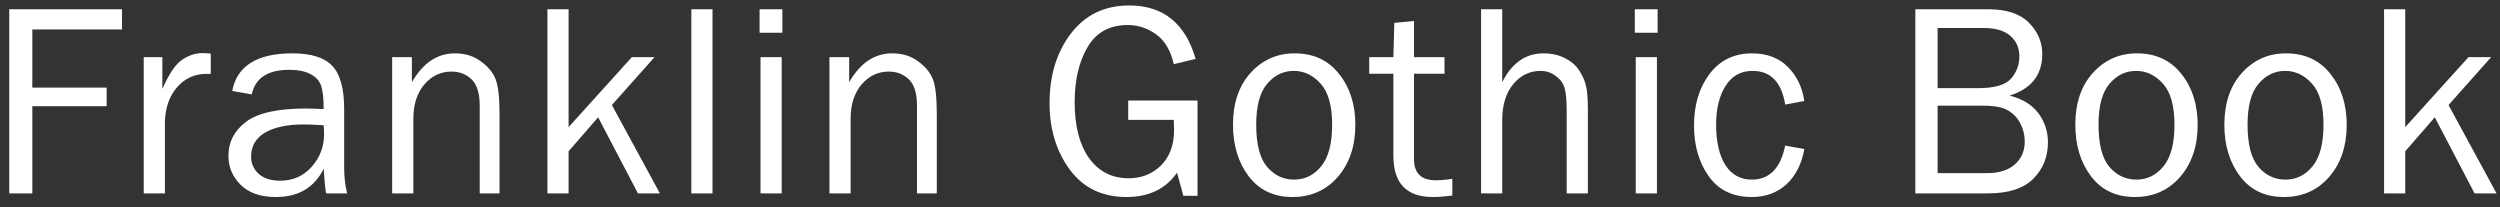 <svg viewBox="0 0 181 15" fill="none" xmlns="http://www.w3.org/2000/svg">
<rect x="0" y="0" width="181" height="15" fill="#333333" stroke="none"/>
<path d="M2.34 14H0.67V0.67H8.834V2.135H2.34V6.344H7.721V7.691H2.34V14ZM11.939 14H10.406V4.137H11.754V6.441C12.229 5.354 12.704 4.651 13.179 4.332C13.661 4.007 14.153 3.844 14.654 3.844C14.81 3.844 15.012 3.857 15.259 3.883V5.348H14.947C14.101 5.348 13.397 5.663 12.838 6.295C12.278 6.926 11.978 7.757 11.939 8.785V14ZM25.132 14H23.609C23.55 13.688 23.491 13.095 23.433 12.223C22.756 13.583 21.603 14.264 19.976 14.264C18.869 14.264 18.019 13.971 17.427 13.385C16.834 12.799 16.538 12.096 16.538 11.275C16.538 10.279 16.962 9.462 17.808 8.824C18.654 8.18 20.093 7.857 22.124 7.857C22.398 7.857 22.834 7.87 23.433 7.896C23.433 7.115 23.371 6.552 23.247 6.207C23.13 5.855 22.876 5.576 22.485 5.367C22.095 5.159 21.581 5.055 20.943 5.055C19.387 5.055 18.482 5.647 18.228 6.832L16.812 6.588C17.157 4.771 18.609 3.863 21.167 3.863C22.528 3.863 23.491 4.166 24.058 4.771C24.631 5.37 24.917 6.412 24.917 7.896V12.086C24.917 12.783 24.989 13.421 25.132 14ZM23.433 9.068C22.808 9.029 22.333 9.01 22.007 9.01C20.796 9.01 19.855 9.208 19.185 9.605C18.514 10.003 18.179 10.582 18.179 11.344C18.179 11.825 18.358 12.236 18.716 12.574C19.081 12.913 19.605 13.082 20.288 13.082C21.213 13.082 21.971 12.747 22.564 12.076C23.163 11.406 23.462 10.618 23.462 9.713C23.462 9.531 23.452 9.316 23.433 9.068ZM36.167 14H34.731V7.662C34.731 6.751 34.533 6.109 34.136 5.738C33.738 5.367 33.257 5.182 32.69 5.182C31.909 5.182 31.251 5.494 30.718 6.119C30.19 6.744 29.927 7.568 29.927 8.59V14H28.393V4.137H29.819V5.953C30.62 4.56 31.658 3.863 32.934 3.863C33.67 3.863 34.295 4.055 34.809 4.439C35.33 4.817 35.685 5.243 35.874 5.719C36.069 6.194 36.167 7.053 36.167 8.297V14ZM47.778 14H46.186L43.305 8.492L41.166 10.953V14H39.633V0.67H41.166V9.205L45.746 4.137H47.387L44.301 7.604L47.778 14ZM51.586 14H50.053V0.67H51.586V14ZM56.644 0.67V2.369H54.994V0.67H56.644ZM56.595 4.137V14H55.062V4.137H56.595ZM67.825 14H66.39V7.662C66.39 6.751 66.191 6.109 65.794 5.738C65.397 5.367 64.915 5.182 64.349 5.182C63.568 5.182 62.91 5.494 62.376 6.119C61.849 6.744 61.585 7.568 61.585 8.59V14H60.052V4.137H61.478V5.953C62.279 4.56 63.317 3.863 64.593 3.863C65.329 3.863 65.954 4.055 66.468 4.439C66.989 4.817 67.344 5.243 67.532 5.719C67.728 6.194 67.825 7.053 67.825 8.297V14ZM86.702 7.281V14.176H85.676L85.217 12.506C84.397 13.678 83.176 14.264 81.555 14.264C79.797 14.264 78.43 13.603 77.454 12.281C76.477 10.96 75.989 9.355 75.989 7.467C75.989 5.449 76.506 3.766 77.541 2.418C78.577 1.07 79.983 0.396 81.76 0.396C84.215 0.396 85.816 1.686 86.565 4.264L84.983 4.645C84.755 3.655 84.329 2.936 83.704 2.486C83.079 2.037 82.395 1.812 81.653 1.812C80.338 1.812 79.368 2.343 78.743 3.404C78.118 4.465 77.805 5.797 77.805 7.398C77.805 9.124 78.153 10.475 78.85 11.451C79.553 12.421 80.507 12.906 81.711 12.906C82.649 12.906 83.43 12.597 84.055 11.979C84.687 11.354 85.002 10.494 85.002 9.4C85.002 9.199 84.996 8.958 84.983 8.678H81.682V7.281H86.702ZM93.576 14.264C92.222 14.264 91.164 13.762 90.402 12.76C89.647 11.757 89.269 10.514 89.269 9.029C89.269 7.46 89.696 6.207 90.549 5.27C91.402 4.332 92.463 3.863 93.732 3.863C95.093 3.863 96.164 4.358 96.945 5.348C97.733 6.331 98.127 7.561 98.127 9.039C98.127 10.575 97.704 11.832 96.857 12.809C96.011 13.779 94.917 14.264 93.576 14.264ZM93.693 13.004C94.475 13.004 95.129 12.682 95.656 12.037C96.184 11.393 96.447 10.39 96.447 9.029C96.447 7.662 96.171 6.673 95.617 6.061C95.064 5.442 94.416 5.133 93.674 5.133C92.912 5.133 92.268 5.445 91.74 6.07C91.213 6.689 90.949 7.672 90.949 9.02C90.949 10.445 91.213 11.467 91.74 12.086C92.268 12.698 92.919 13.004 93.693 13.004ZM105.148 12.945V14.156C104.608 14.228 104.139 14.264 103.742 14.264C101.834 14.264 100.88 13.268 100.88 11.275V5.338H99.132V4.137H100.88L100.949 1.656L102.375 1.52V4.137H104.582V5.338H102.375V11.529C102.375 12.545 102.902 13.053 103.957 13.053C104.308 13.053 104.705 13.017 105.148 12.945ZM114.962 14H113.429V8.014C113.429 7.311 113.383 6.783 113.292 6.432C113.208 6.08 112.999 5.777 112.667 5.523C112.342 5.263 111.964 5.133 111.534 5.133C110.747 5.133 110.086 5.455 109.552 6.1C109.025 6.744 108.761 7.607 108.761 8.688V14H107.228V0.67H108.761V5.953C109.458 4.56 110.454 3.863 111.749 3.863C112.329 3.863 112.843 3.977 113.292 4.205C113.748 4.433 114.096 4.732 114.337 5.104C114.578 5.475 114.741 5.842 114.825 6.207C114.917 6.565 114.962 7.167 114.962 8.014V14ZM120.011 0.67V2.369H118.36V0.67H120.011ZM119.962 4.137V14H118.429V4.137H119.962ZM129.248 10.543L130.635 10.787C130.44 11.874 130.007 12.727 129.336 13.346C128.666 13.958 127.829 14.264 126.827 14.264C125.466 14.264 124.427 13.762 123.711 12.76C123.002 11.757 122.647 10.533 122.647 9.088C122.647 7.59 123.021 6.347 123.77 5.357C124.525 4.361 125.551 3.863 126.846 3.863C127.92 3.863 128.78 4.186 129.424 4.83C130.075 5.468 130.479 6.295 130.635 7.311L129.248 7.574C128.988 5.947 128.2 5.133 126.885 5.133C126.039 5.133 125.388 5.494 124.932 6.217C124.476 6.933 124.248 7.864 124.248 9.01C124.248 10.273 124.473 11.256 124.922 11.959C125.378 12.656 126.016 13.004 126.836 13.004C128.106 13.004 128.91 12.184 129.248 10.543ZM138.671 14V0.67H143.945C145.273 0.67 146.256 0.995 146.894 1.646C147.539 2.298 147.861 3.053 147.861 3.912C147.861 5.423 147.073 6.425 145.498 6.92C146.435 7.161 147.132 7.59 147.587 8.209C148.043 8.827 148.271 9.527 148.271 10.309C148.271 11.357 147.916 12.236 147.207 12.945C146.504 13.648 145.416 14 143.945 14H138.671ZM140.283 6.383H143.183C144.388 6.383 145.192 6.155 145.595 5.699C145.999 5.237 146.201 4.697 146.201 4.078C146.201 3.466 145.983 2.971 145.546 2.594C145.117 2.216 144.472 2.027 143.613 2.027H140.283V6.383ZM140.283 12.535H143.857C144.729 12.535 145.403 12.324 145.879 11.9C146.354 11.477 146.591 10.927 146.591 10.25C146.591 9.775 146.484 9.335 146.269 8.932C146.054 8.521 145.752 8.206 145.361 7.984C144.97 7.763 144.388 7.652 143.613 7.652H140.283V12.535ZM154.56 14.264C153.206 14.264 152.148 13.762 151.386 12.76C150.631 11.757 150.253 10.514 150.253 9.029C150.253 7.46 150.68 6.207 151.532 5.27C152.385 4.332 153.446 3.863 154.716 3.863C156.077 3.863 157.148 4.358 157.929 5.348C158.717 6.331 159.111 7.561 159.111 9.039C159.111 10.575 158.687 11.832 157.841 12.809C156.995 13.779 155.901 14.264 154.56 14.264ZM154.677 13.004C155.458 13.004 156.113 12.682 156.64 12.037C157.167 11.393 157.431 10.39 157.431 9.029C157.431 7.662 157.154 6.673 156.601 6.061C156.047 5.442 155.4 5.133 154.657 5.133C153.896 5.133 153.251 5.445 152.724 6.07C152.196 6.689 151.933 7.672 151.933 9.02C151.933 10.445 152.196 11.467 152.724 12.086C153.251 12.698 153.902 13.004 154.677 13.004ZM165.35 14.264C163.996 14.264 162.938 13.762 162.177 12.76C161.421 11.757 161.044 10.514 161.044 9.029C161.044 7.46 161.47 6.207 162.323 5.27C163.176 4.332 164.237 3.863 165.507 3.863C166.867 3.863 167.938 4.358 168.72 5.348C169.507 6.331 169.901 7.561 169.901 9.039C169.901 10.575 169.478 11.832 168.632 12.809C167.785 13.779 166.692 14.264 165.35 14.264ZM165.468 13.004C166.249 13.004 166.903 12.682 167.43 12.037C167.958 11.393 168.221 10.39 168.221 9.029C168.221 7.662 167.945 6.673 167.391 6.061C166.838 5.442 166.19 5.133 165.448 5.133C164.686 5.133 164.042 5.445 163.514 6.07C162.987 6.689 162.723 7.672 162.723 9.02C162.723 10.445 162.987 11.467 163.514 12.086C164.042 12.698 164.693 13.004 165.468 13.004ZM180.75 14H179.159L176.278 8.492L174.139 10.953V14H172.606V0.67H174.139V9.205L178.719 4.137H180.36L177.274 7.604L180.75 14Z" fill="white"/>
</svg>
